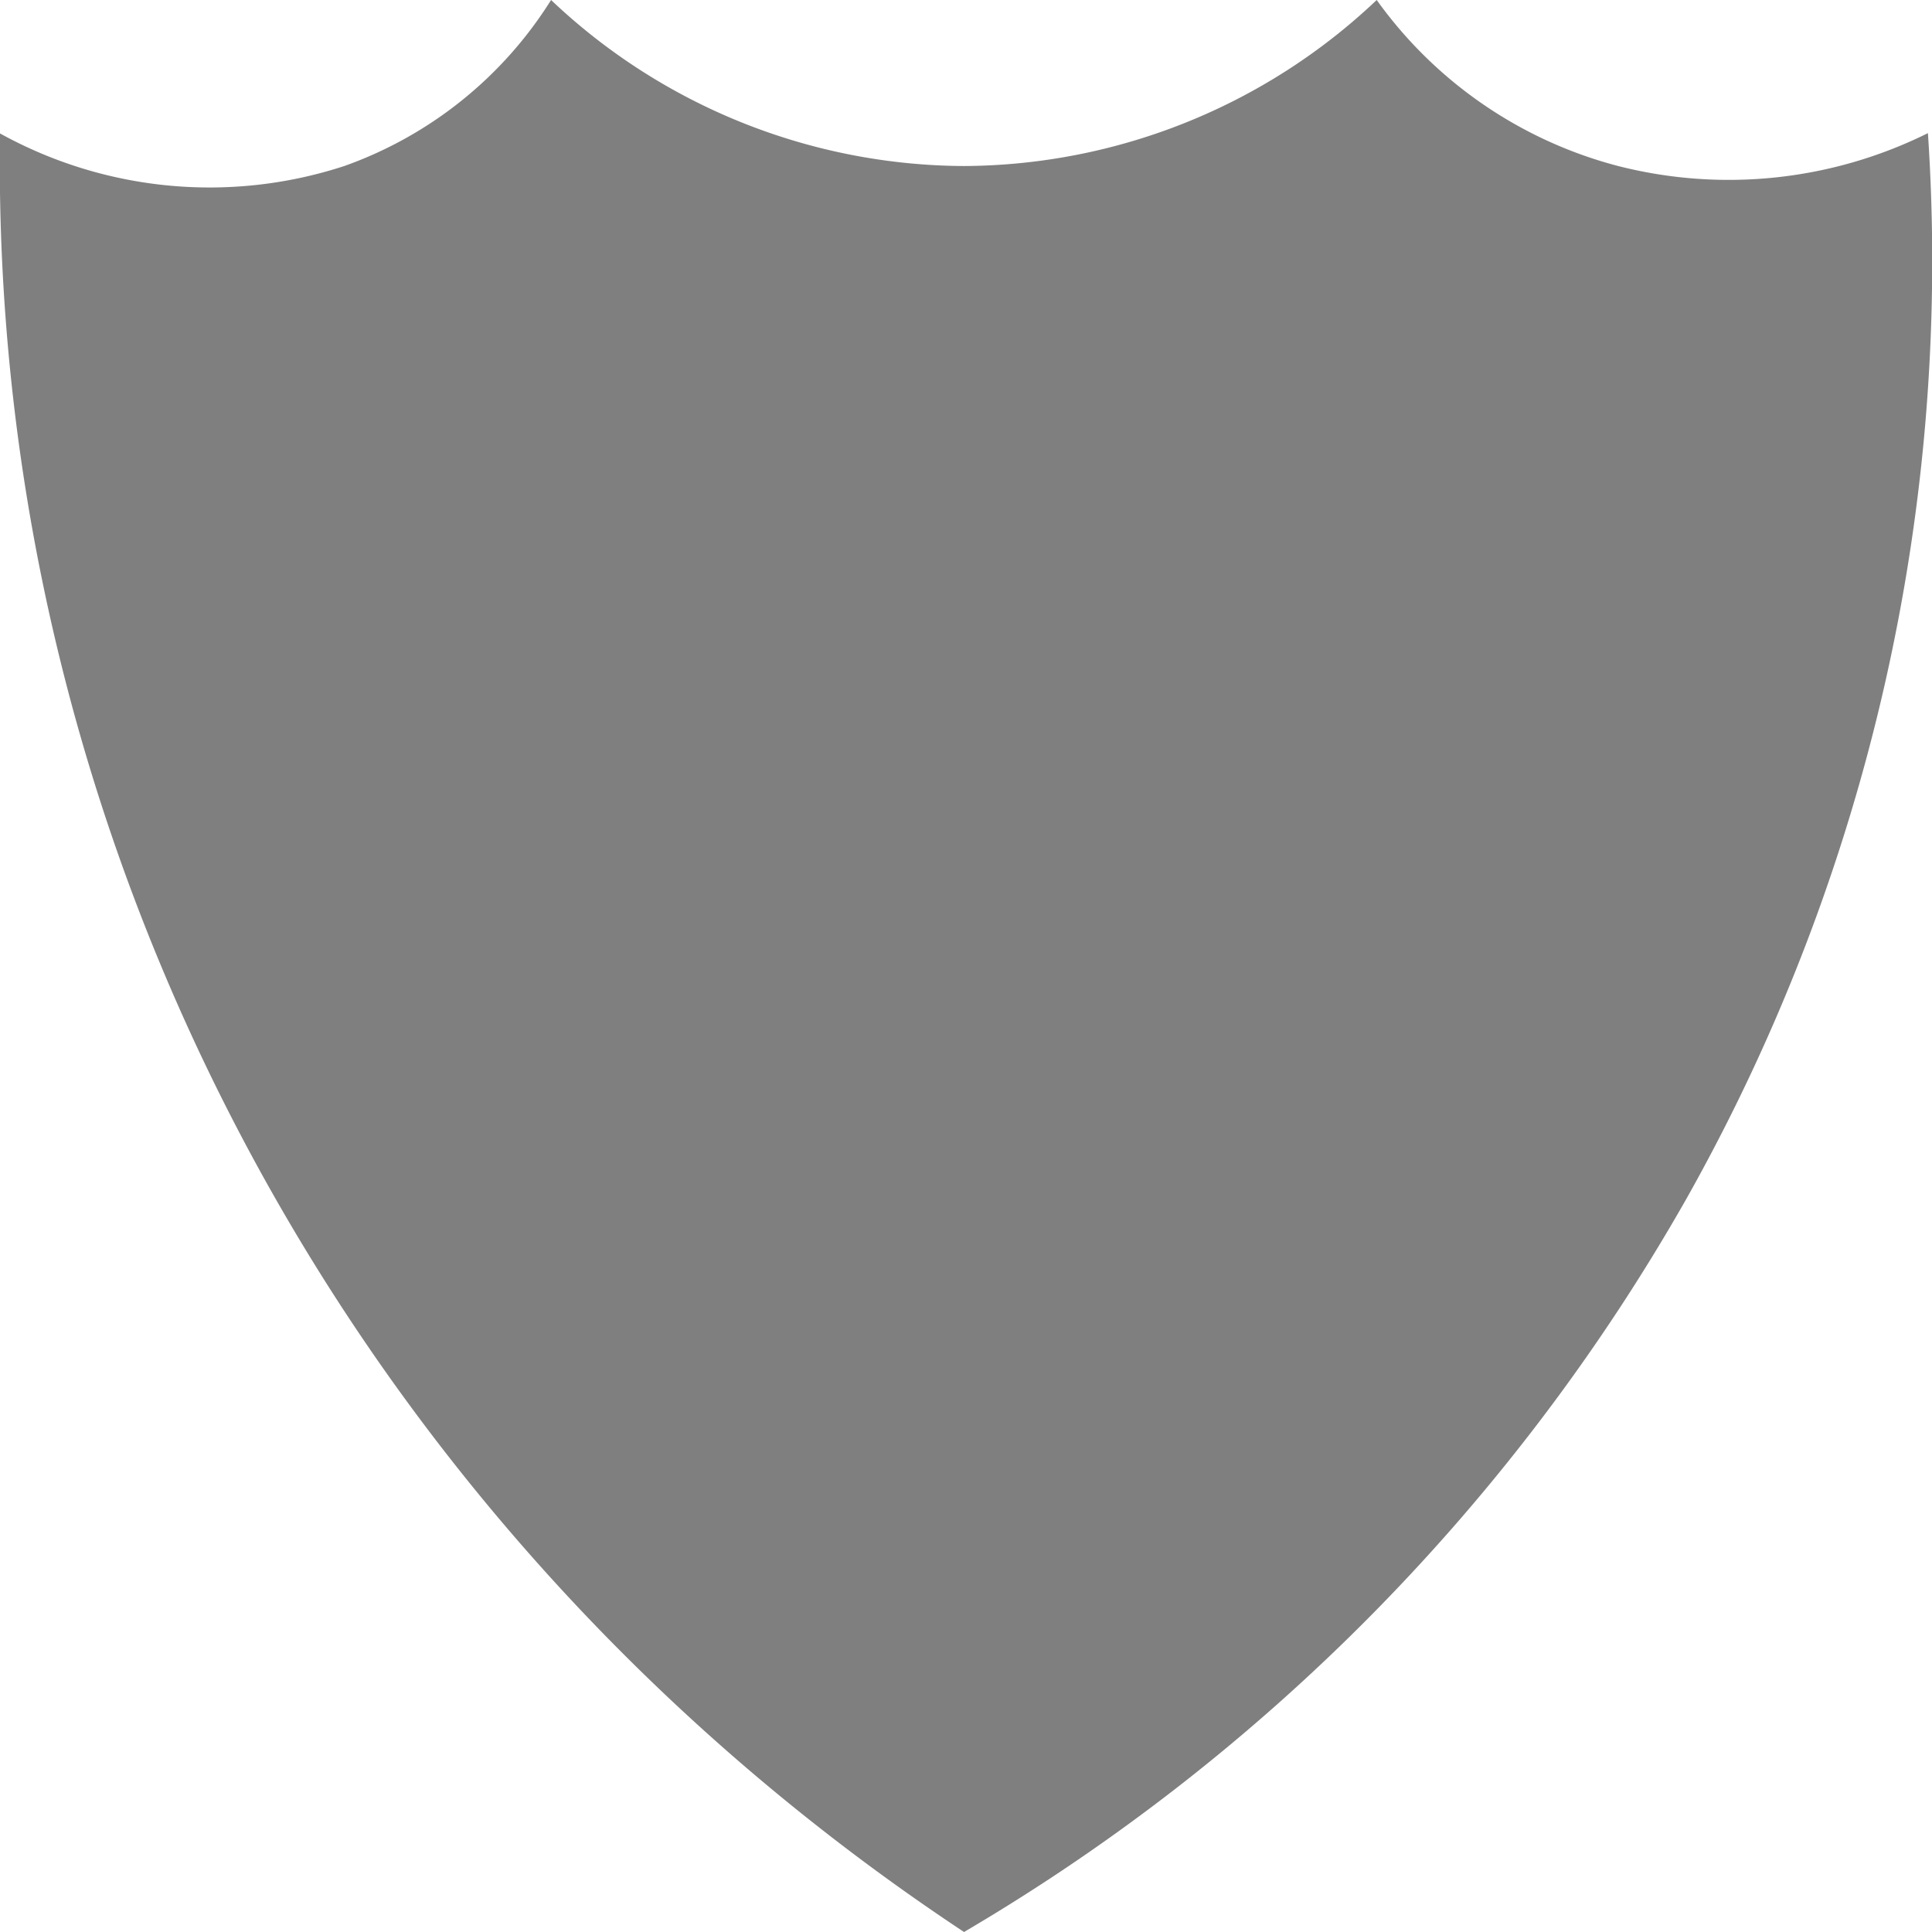<svg id="Capa_1" data-name="Capa 1" xmlns="http://www.w3.org/2000/svg" viewBox="0 0 128 128"><defs><style>.cls-1{fill:#7f7f7f;}</style></defs><path class="cls-1" d="M0,8.84A28.72,28.72,0,0,0,22.81,11,26.71,26.71,0,0,0,36.51,0,40,40,0,0,0,63.87,11,40,40,0,0,0,91.21,0a28.55,28.55,0,0,0,16,11,29.66,29.66,0,0,0,20.52-2.18,126.65,126.65,0,0,1-16,70.6A131.8,131.8,0,0,1,63.87,128C23.3,101.15-.67,56.41,0,8.84Z"/></svg>
